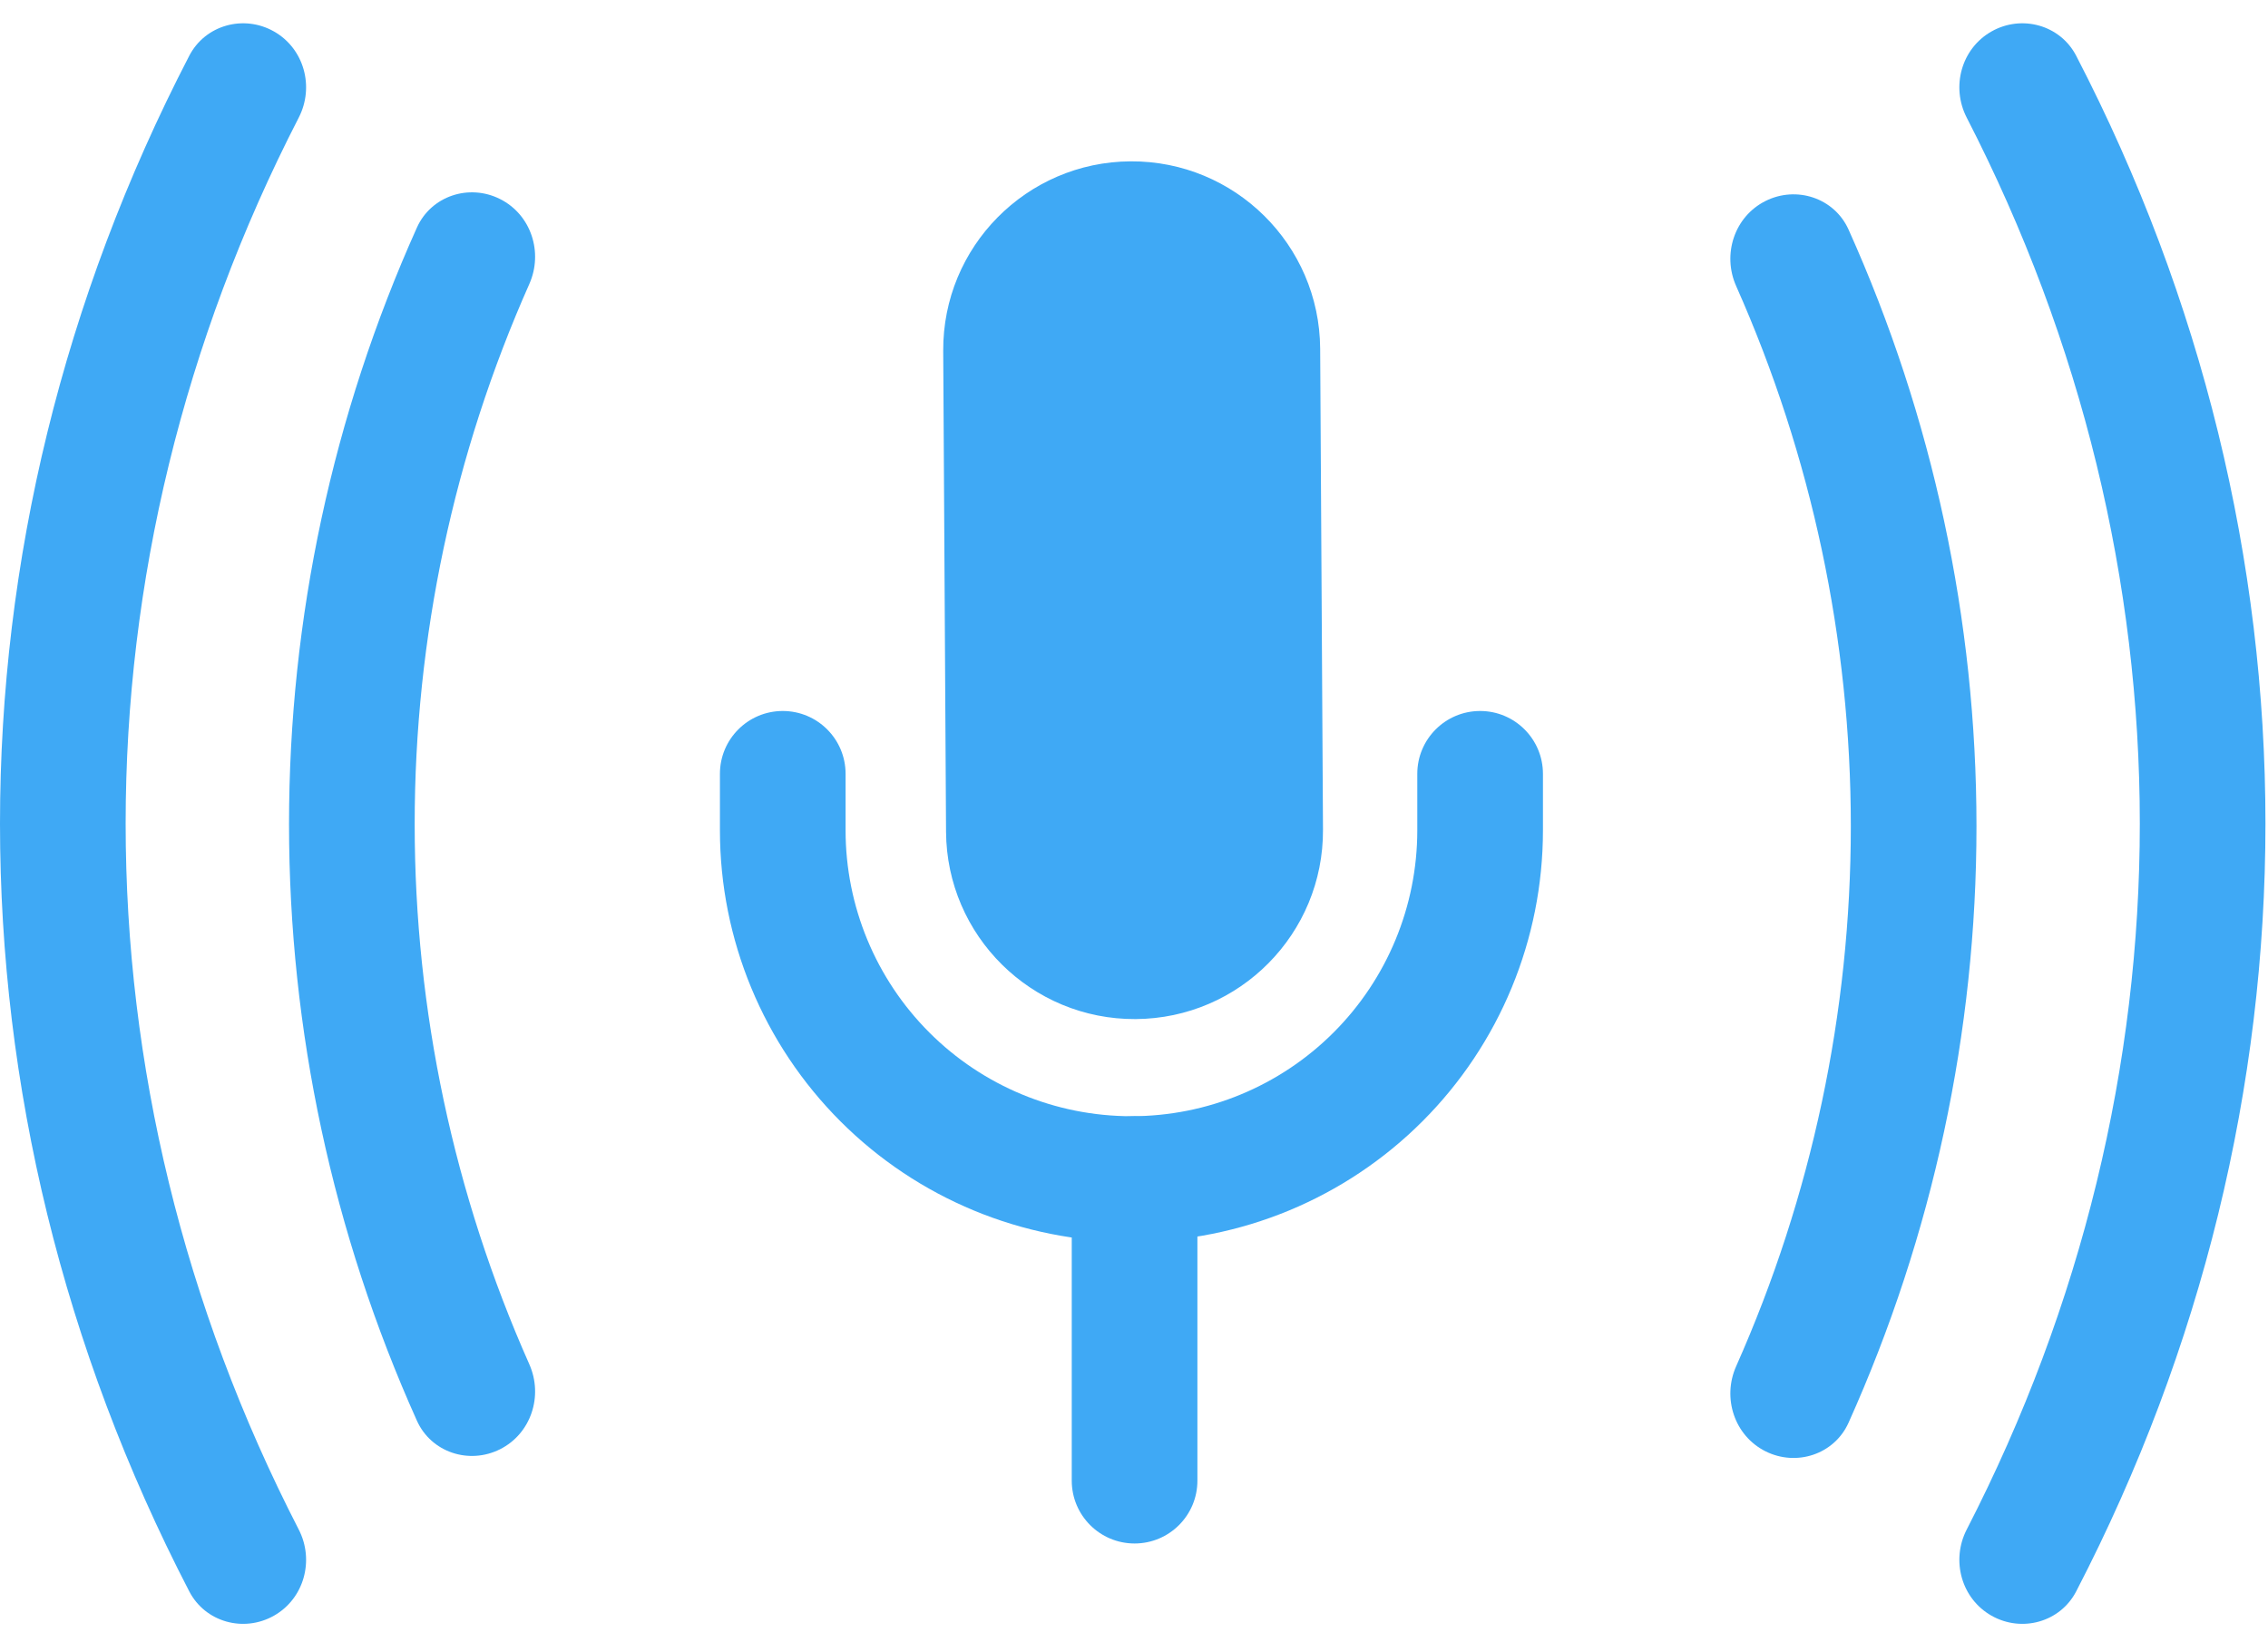 <svg width="361" height="263" viewBox="0 0 361 263" fill="none" xmlns="http://www.w3.org/2000/svg">
	<path fill-rule="evenodd" clip-rule="evenodd" d="M79.593 31.68C84.528 34.159 86.495 40.161 84.252 45.208C72.237 72.239 66.005 101.525 66.005 131.18C66.005 160.835 72.237 190.121 84.252 217.152C86.495 222.199 84.528 228.201 79.593 230.68V230.68C74.657 233.159 68.626 231.176 66.362 226.139C52.959 196.314 46.005 163.953 46.005 131.18C46.005 98.407 52.959 66.046 66.362 36.221C68.626 31.184 74.657 29.201 79.593 31.68V31.68Z" fill="#3FA9F5" />
	<path fill-rule="evenodd" clip-rule="evenodd" d="M43.593 5C48.402 7.715 50.078 13.811 47.551 18.721C10.816 90.086 10.816 172.094 47.551 243.459C50.078 248.369 48.402 254.465 43.593 257.18V257.18C38.783 259.895 32.664 258.203 30.123 253.3C-10.041 175.804 -10.041 86.376 30.123 8.88C32.664 3.977 38.783 2.285 43.593 5V5Z" fill="#3FA9F5" />
	<path fill-rule="evenodd" clip-rule="evenodd" d="M281.003 32C285.937 29.52 291.969 31.502 294.234 36.539C307.642 66.363 314.598 98.725 314.598 131.5C314.598 164.275 307.642 196.637 294.234 226.461C291.969 231.498 285.937 233.48 281.002 231V231C276.068 228.52 274.101 222.518 276.345 217.472C288.364 190.442 294.598 161.156 294.598 131.5C294.598 101.844 288.364 72.558 276.345 45.529C274.101 40.482 276.068 34.48 281.003 32V32Z" fill="#3FA9F5" />
	<path fill-rule="evenodd" clip-rule="evenodd" d="M317.003 5C321.812 2.285 327.931 3.977 330.472 8.88C370.636 86.376 370.636 175.804 330.472 253.3C327.931 258.203 321.812 259.895 317.002 257.18V257.18C312.193 254.465 310.517 248.369 313.044 243.459C349.779 172.094 349.779 90.086 313.044 18.721C310.517 13.811 312.193 7.715 317.003 5V5Z" fill="#3FA9F5" />
	<path fill-rule="evenodd" clip-rule="evenodd" d="M179.956 25.68C196.524 25.583 210.035 38.935 210.132 55.504L210.582 132.034C210.679 148.602 197.327 162.112 180.759 162.209C164.191 162.307 150.68 148.955 150.583 132.386L150.133 55.856C150.036 39.288 163.388 25.778 179.956 25.68Z" fill="#3FA9F5" />
	<path fill-rule="evenodd" clip-rule="evenodd" d="M124.592 113.17C130.115 113.17 134.592 117.647 134.592 123.17V132.17C134.592 144.237 139.386 155.81 147.919 164.343C156.452 172.876 168.025 177.67 180.092 177.67C192.16 177.67 203.733 172.876 212.266 164.343C220.799 155.81 225.592 144.237 225.592 132.17V123.17C225.592 117.647 230.07 113.17 235.592 113.17V113.17C241.115 113.17 245.592 117.647 245.592 123.17V132.17C245.592 149.542 238.692 166.202 226.408 178.485C214.124 190.769 197.464 197.67 180.092 197.67C162.721 197.67 146.061 190.769 133.777 178.485C121.493 166.202 114.592 149.542 114.592 132.17V123.17C114.592 117.647 119.07 113.17 124.592 113.17V113.17Z" fill="#3FA9F5" />
	<path fill-rule="evenodd" clip-rule="evenodd" d="M180.592 177.68C186.115 177.68 190.592 182.157 190.592 187.68V235.68C190.592 241.203 186.115 245.68 180.592 245.68C175.07 245.68 170.592 241.203 170.592 235.68V187.68C170.592 182.157 175.07 177.68 180.592 177.68Z" fill="#3FA9F5" />
</svg>
